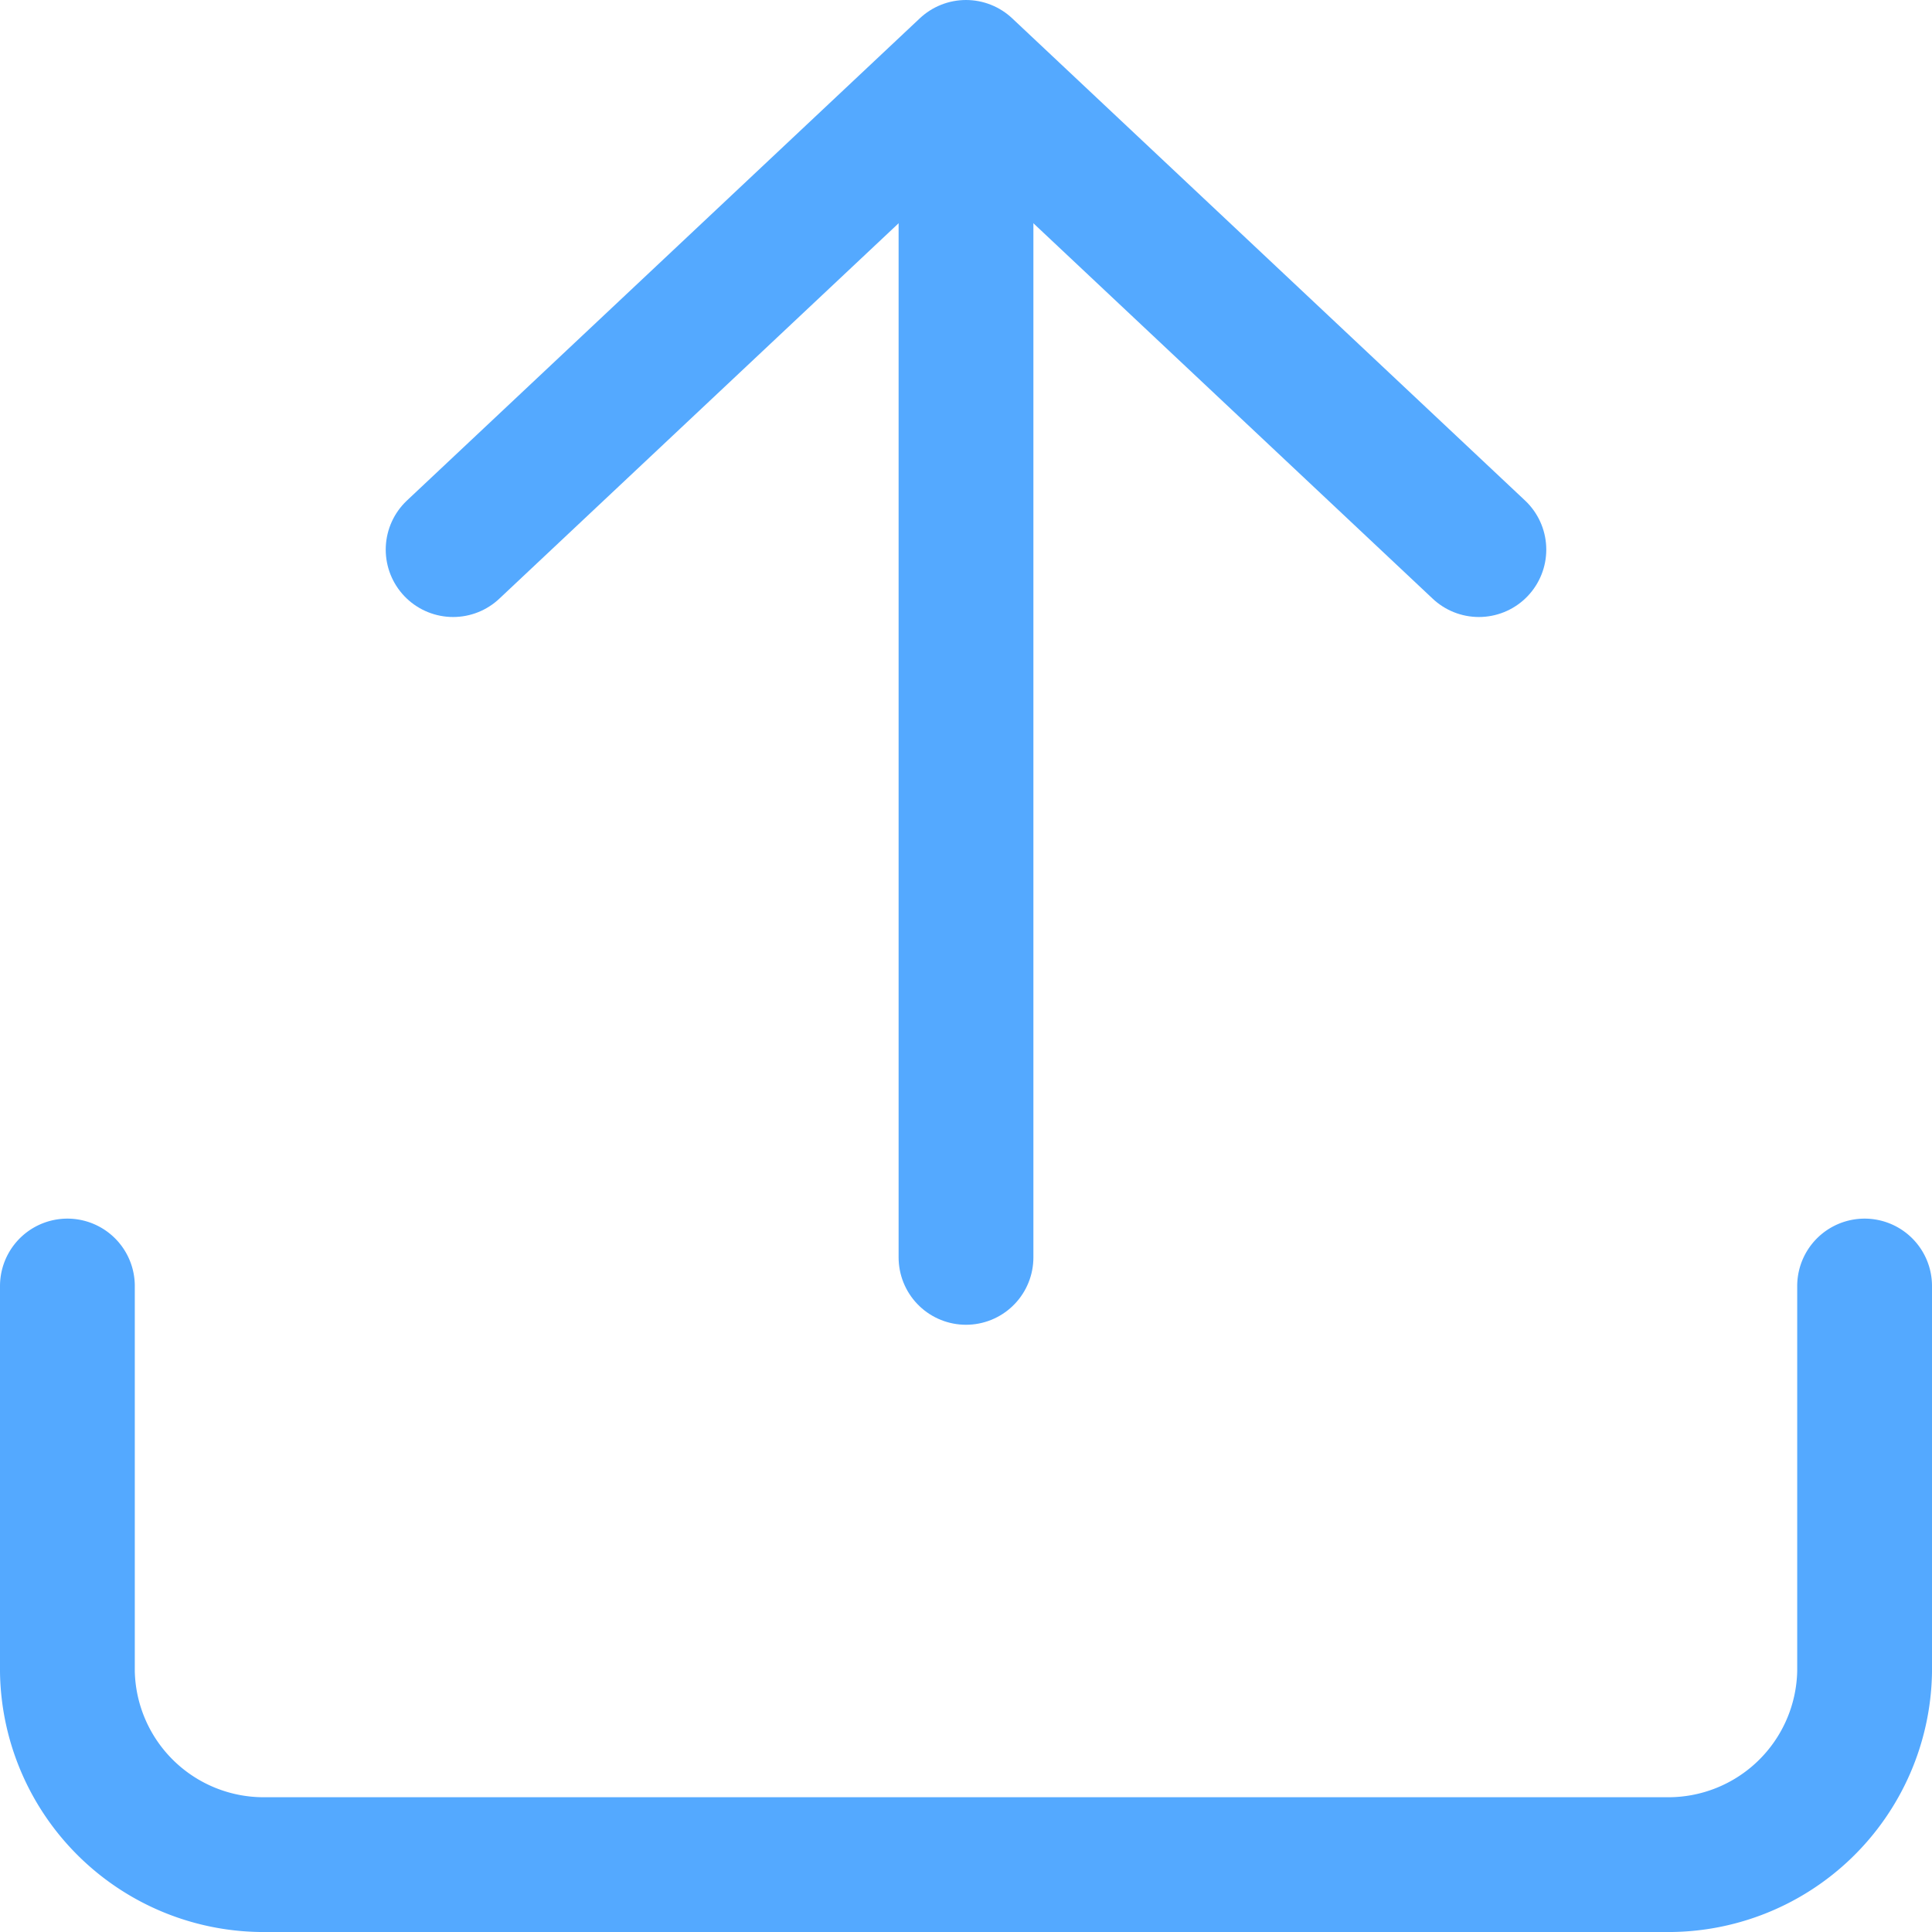 <svg xmlns="http://www.w3.org/2000/svg" width="17.2" height="17.2" viewBox="0 0 17.2 17.2">
  <g id="Icon_feather-download" data-name="Icon feather-download" transform="translate(-3.9 -3.9)">
    <path id="Path_1289" data-name="Path 1289" d="M20.5,22.5v3.434a1.748,1.748,0,0,1-1.778,1.717H6.278A1.748,1.748,0,0,1,4.5,25.934V22.5" transform="translate(0 -7.151)" fill="none" stroke="#54a9ff" stroke-linecap="round" stroke-linejoin="round" stroke-width="1.2"/>
    <path id="Path_1290" data-name="Path 1290" d="M10.5,19.293,15.066,15l4.566,4.293" transform="translate(-2.566 -10.5)" fill="none" stroke="#54a9ff" stroke-linecap="round" stroke-linejoin="round" stroke-width="1.2"/>
    <path id="Path_1291" data-name="Path 1291" d="M18,4.5V14.8" transform="translate(-5.5 0.294)" fill="none" stroke="#54a9ff" stroke-linecap="round" stroke-linejoin="round" stroke-width="1.2"/>
  </g>
</svg>
